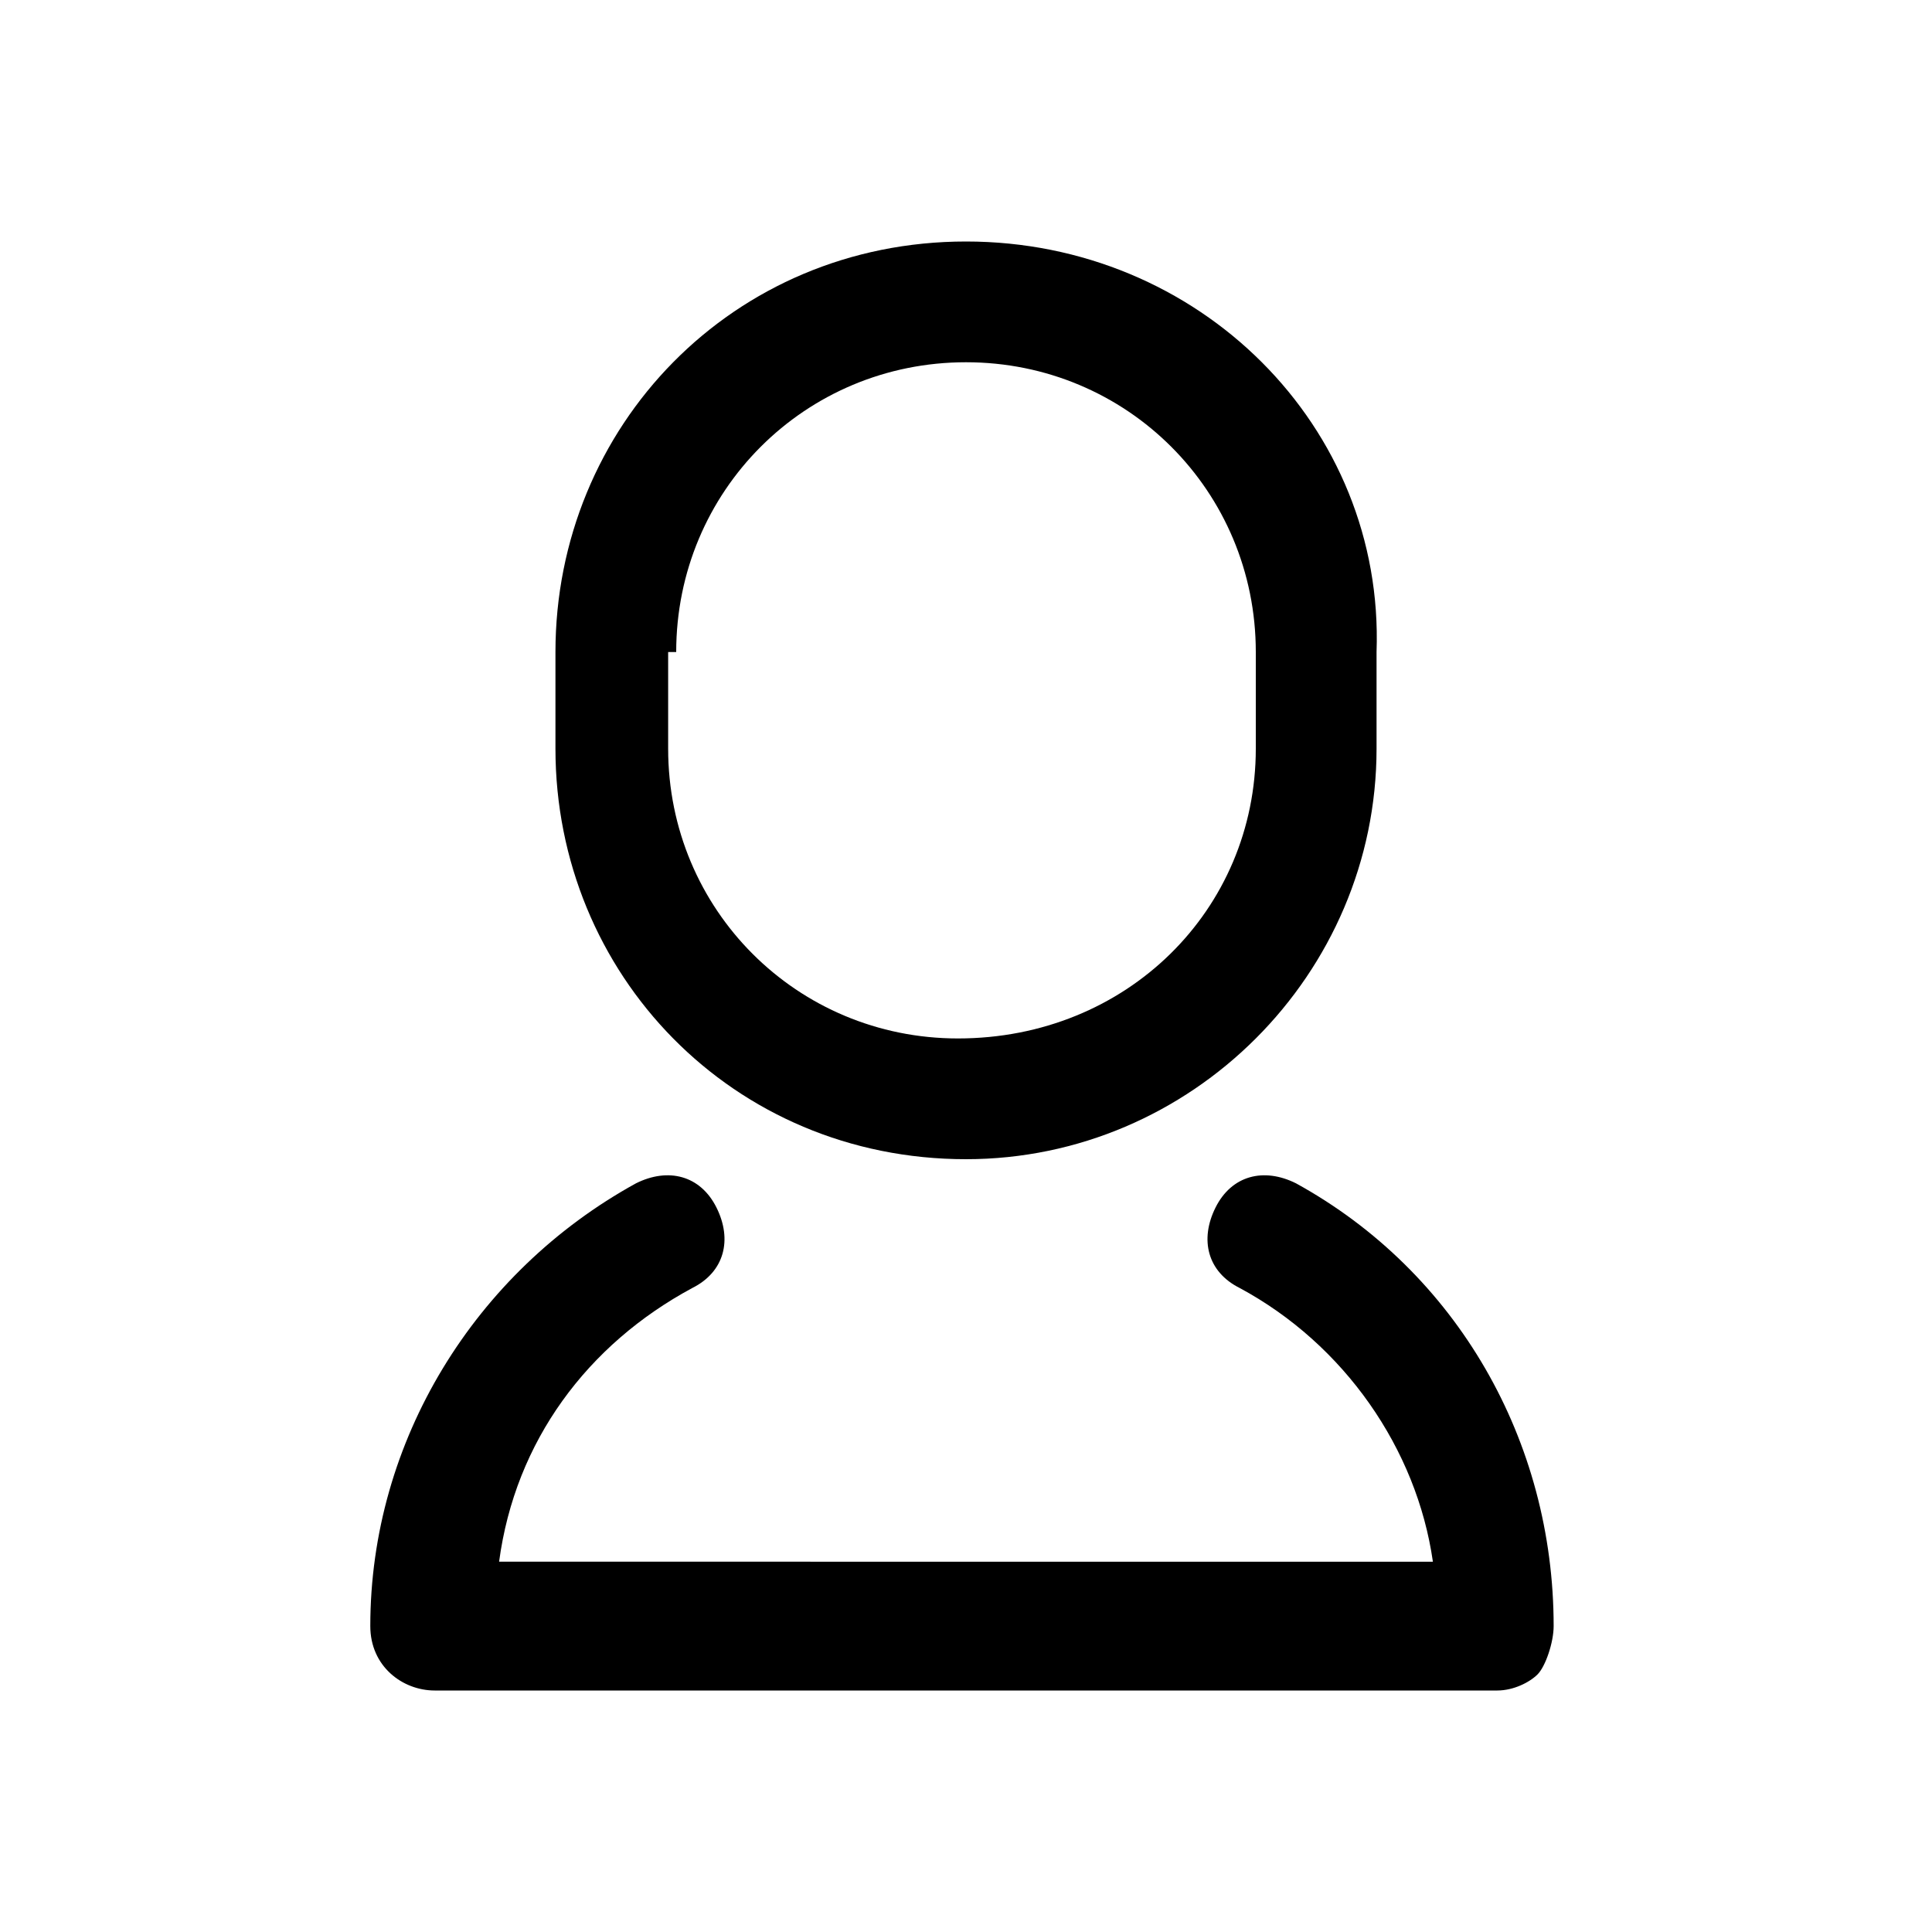 <svg id="sidebar_member" xmlns="http://www.w3.org/2000/svg" viewBox="0 0 24 24">
  <path d="M16.1,14.7c-0.4-0.2-0.8-0.1-1,0.3c-0.2,0.4-0.1,0.8,0.3,1c1.3,0.7,2.2,2,2.4,3.4H6.2c0.2-1.5,1.1-2.7,2.4-3.4
		c0.4-0.2,0.5-0.6,0.3-1s-0.6-0.5-1-0.3c-2,1.1-3.3,3.2-3.3,5.5C4.6,20.7,5,21,5.4,21h13.2c0.2,0,0.4-0.1,0.5-0.2
		c0.1-0.1,0.2-0.4,0.2-0.6C19.3,17.9,18.1,15.8,16.1,14.7z"/>
  <path d="M12,14.4c2.8,0,5.1-2.3,5.1-5.1V8.1C17.2,5.3,14.9,3,12,3H12C9.1,3,6.9,5.3,6.9,8.1v1.2
		C6.9,12.1,9.1,14.4,12,14.4z M8.4,8.1c0-2,1.6-3.6,3.6-3.6H12c2,0,3.6,1.6,3.6,3.6v1.2c0,2-1.6,3.6-3.7,3.6c-2,0-3.6-1.6-3.6-3.6
		V8.1z"/>
</svg>
